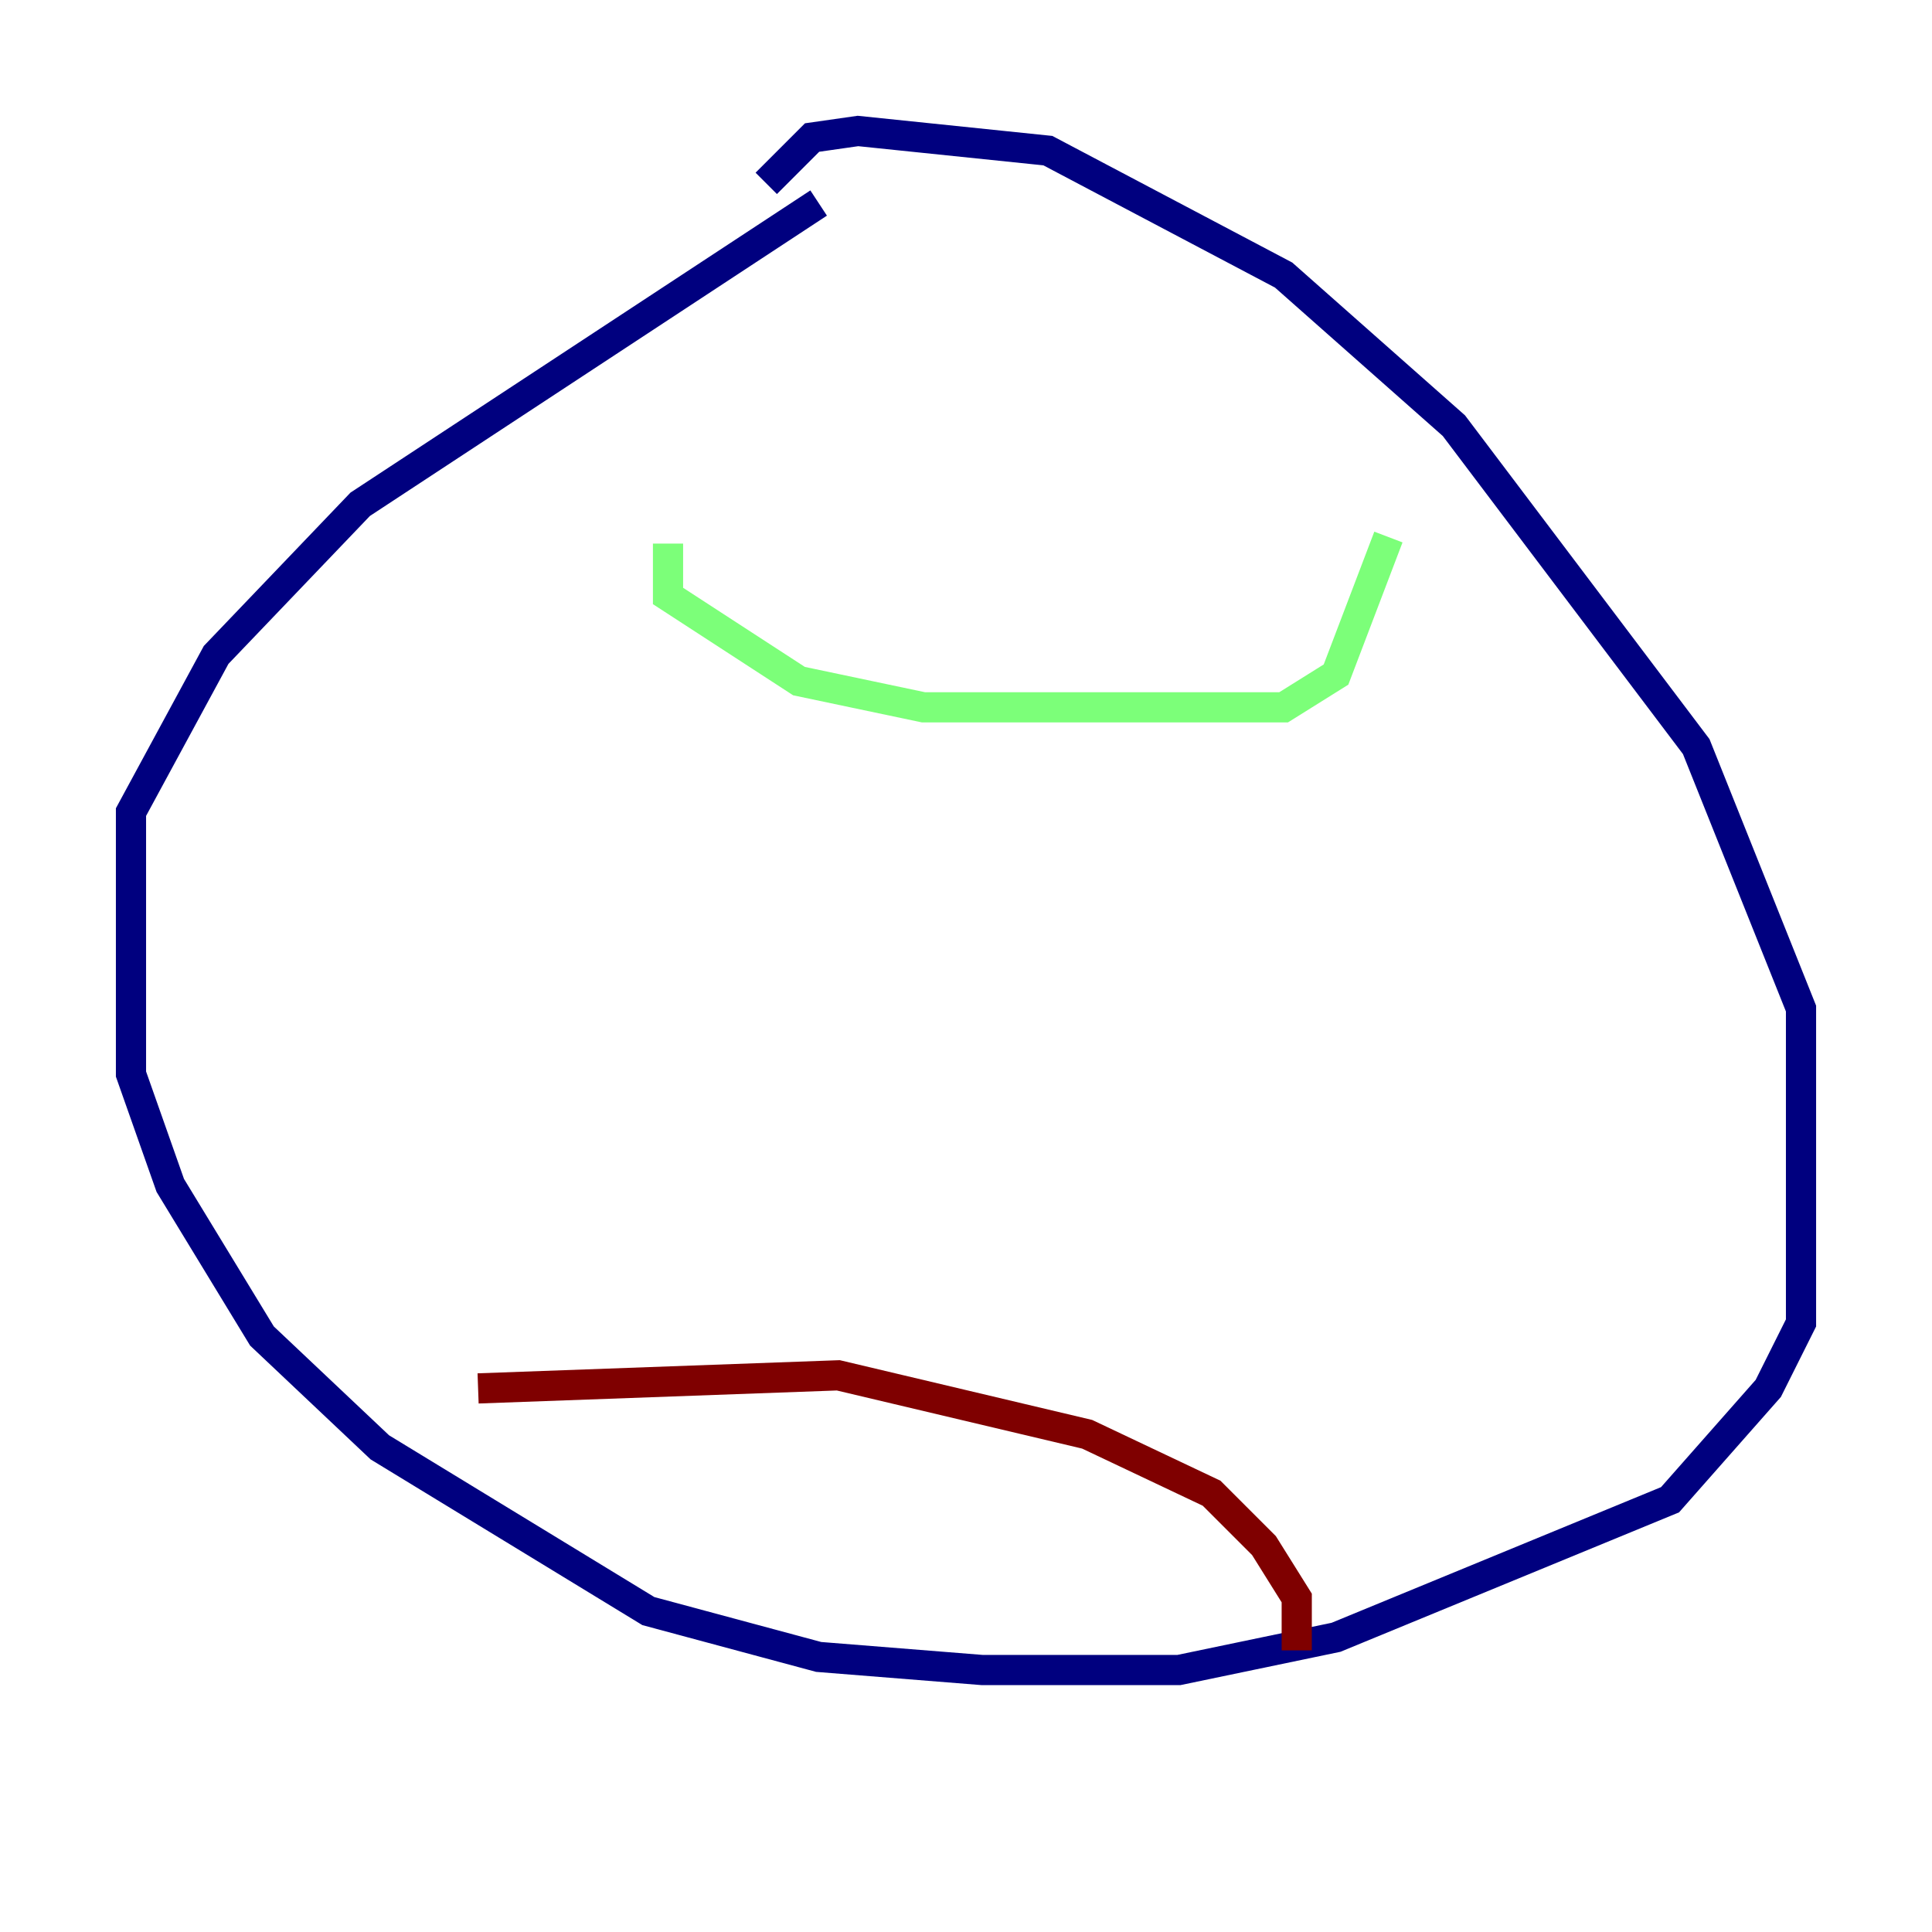 <?xml version="1.0" encoding="utf-8" ?>
<svg baseProfile="tiny" height="128" version="1.2" viewBox="0,0,128,128" width="128" xmlns="http://www.w3.org/2000/svg" xmlns:ev="http://www.w3.org/2001/xml-events" xmlns:xlink="http://www.w3.org/1999/xlink"><defs /><polyline fill="none" points="54.237,13.451 23.864,33.41 14.319,43.39 8.678,53.803 8.678,71.159 11.281,78.536 17.356,88.515 25.166,95.891 42.956,106.739 54.237,109.776 65.085,110.644 78.102,110.644 88.515,108.475 110.644,99.363 117.153,91.986 119.322,87.647 119.322,66.82 112.38,49.464 96.325,28.203 85.044,18.224 69.424,9.98 56.841,8.678 53.803,9.112 50.766,12.149" stroke="#00007f" stroke-width="2" /><polyline fill="none" points="44.258,36.014 44.258,39.485 52.936,45.125 61.18,46.861 85.044,46.861 88.515,44.691 91.986,35.58" stroke="#7cff79" stroke-width="2" /><polyline fill="none" points="31.675,91.986 55.539,91.119 72.027,95.024 80.271,98.929 83.742,102.4 85.912,105.871 85.912,109.342" stroke="#7f0000" stroke-width="2" /></svg>